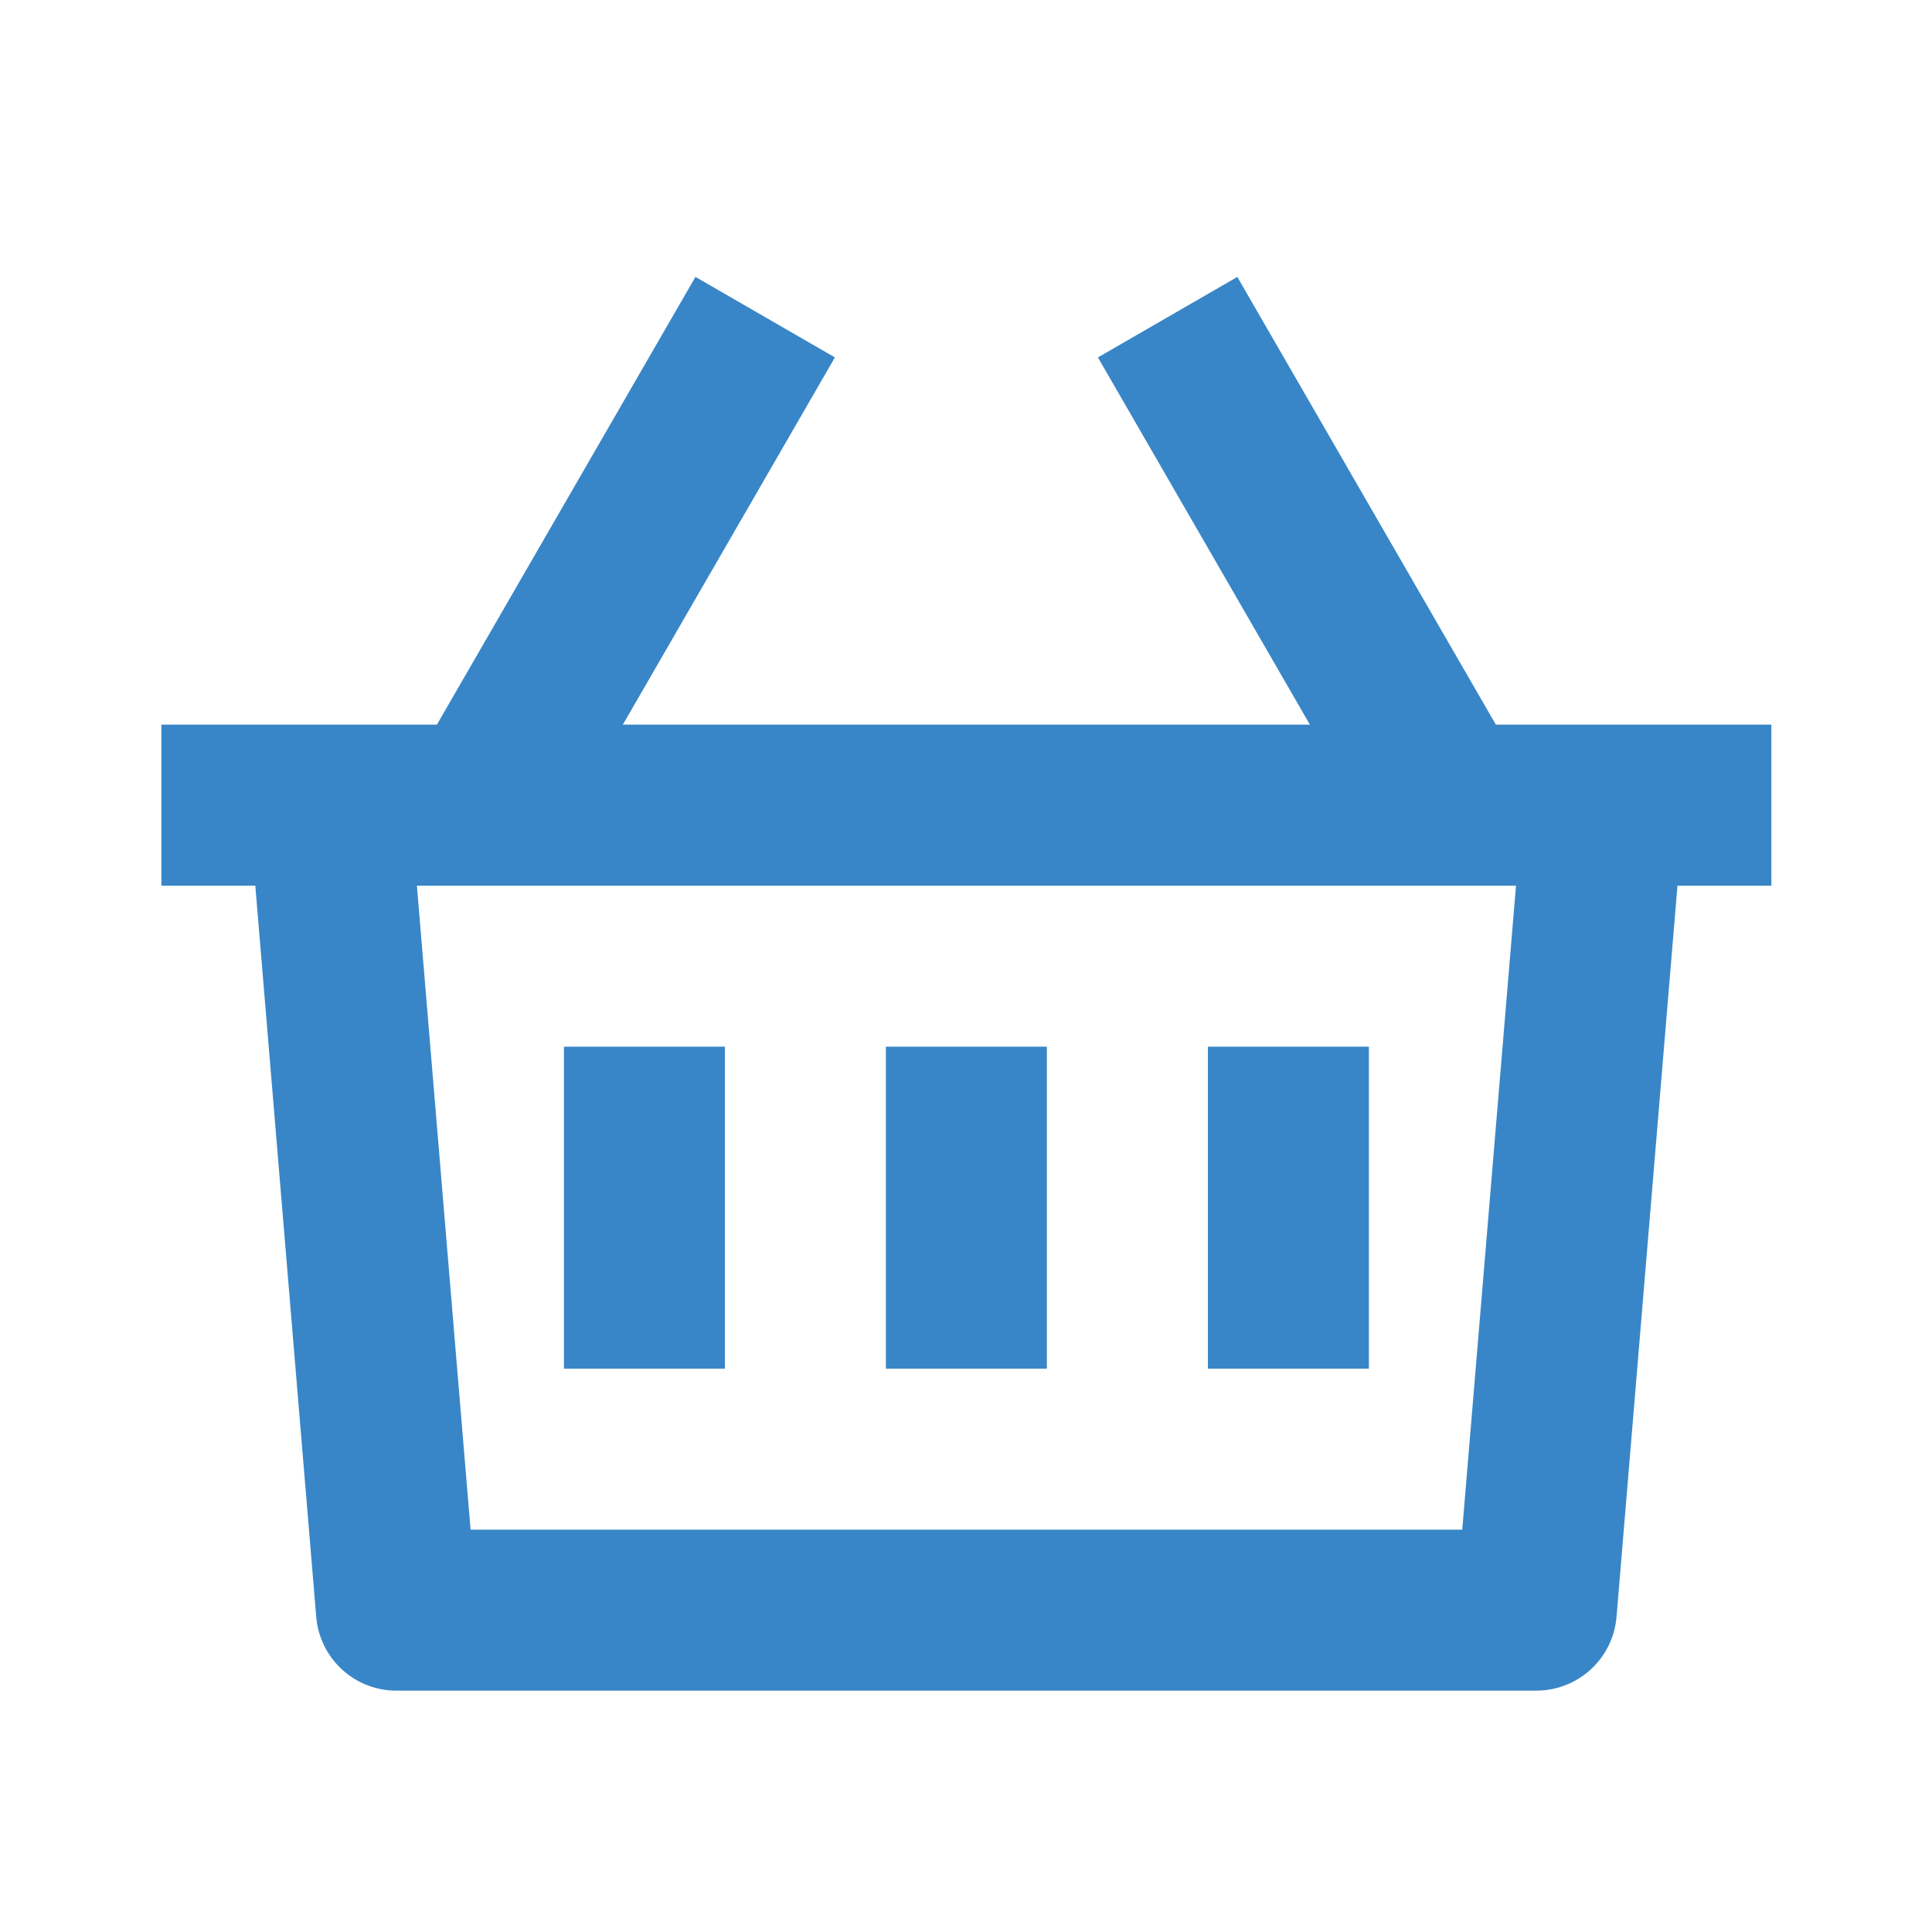 <svg width="28" height="28" viewBox="0 0 28 28" fill="none" xmlns="http://www.w3.org/2000/svg">
<path d="M17.932 4.013L21.679 10.502H25.672V12.836H24.311L23.428 23.433C23.404 23.724 23.271 23.996 23.055 24.194C22.84 24.392 22.558 24.502 22.266 24.502H5.746C5.453 24.503 5.171 24.393 4.956 24.195C4.74 23.996 4.607 23.724 4.583 23.433L3.7 12.836H2.339V10.502H6.332L10.079 4.013L12.1 5.18L9.027 10.502H18.984L15.912 5.18L17.933 4.013H17.932ZM21.968 12.836H6.042L6.82 22.169H21.192L21.971 12.836H21.968ZM15.172 15.169V19.836H12.839V15.169H15.172ZM10.506 15.169V19.836H8.173V15.169H10.506ZM19.839 15.169V19.836H17.506V15.169H19.839Z" fill="#3886C7"/>
</svg>
